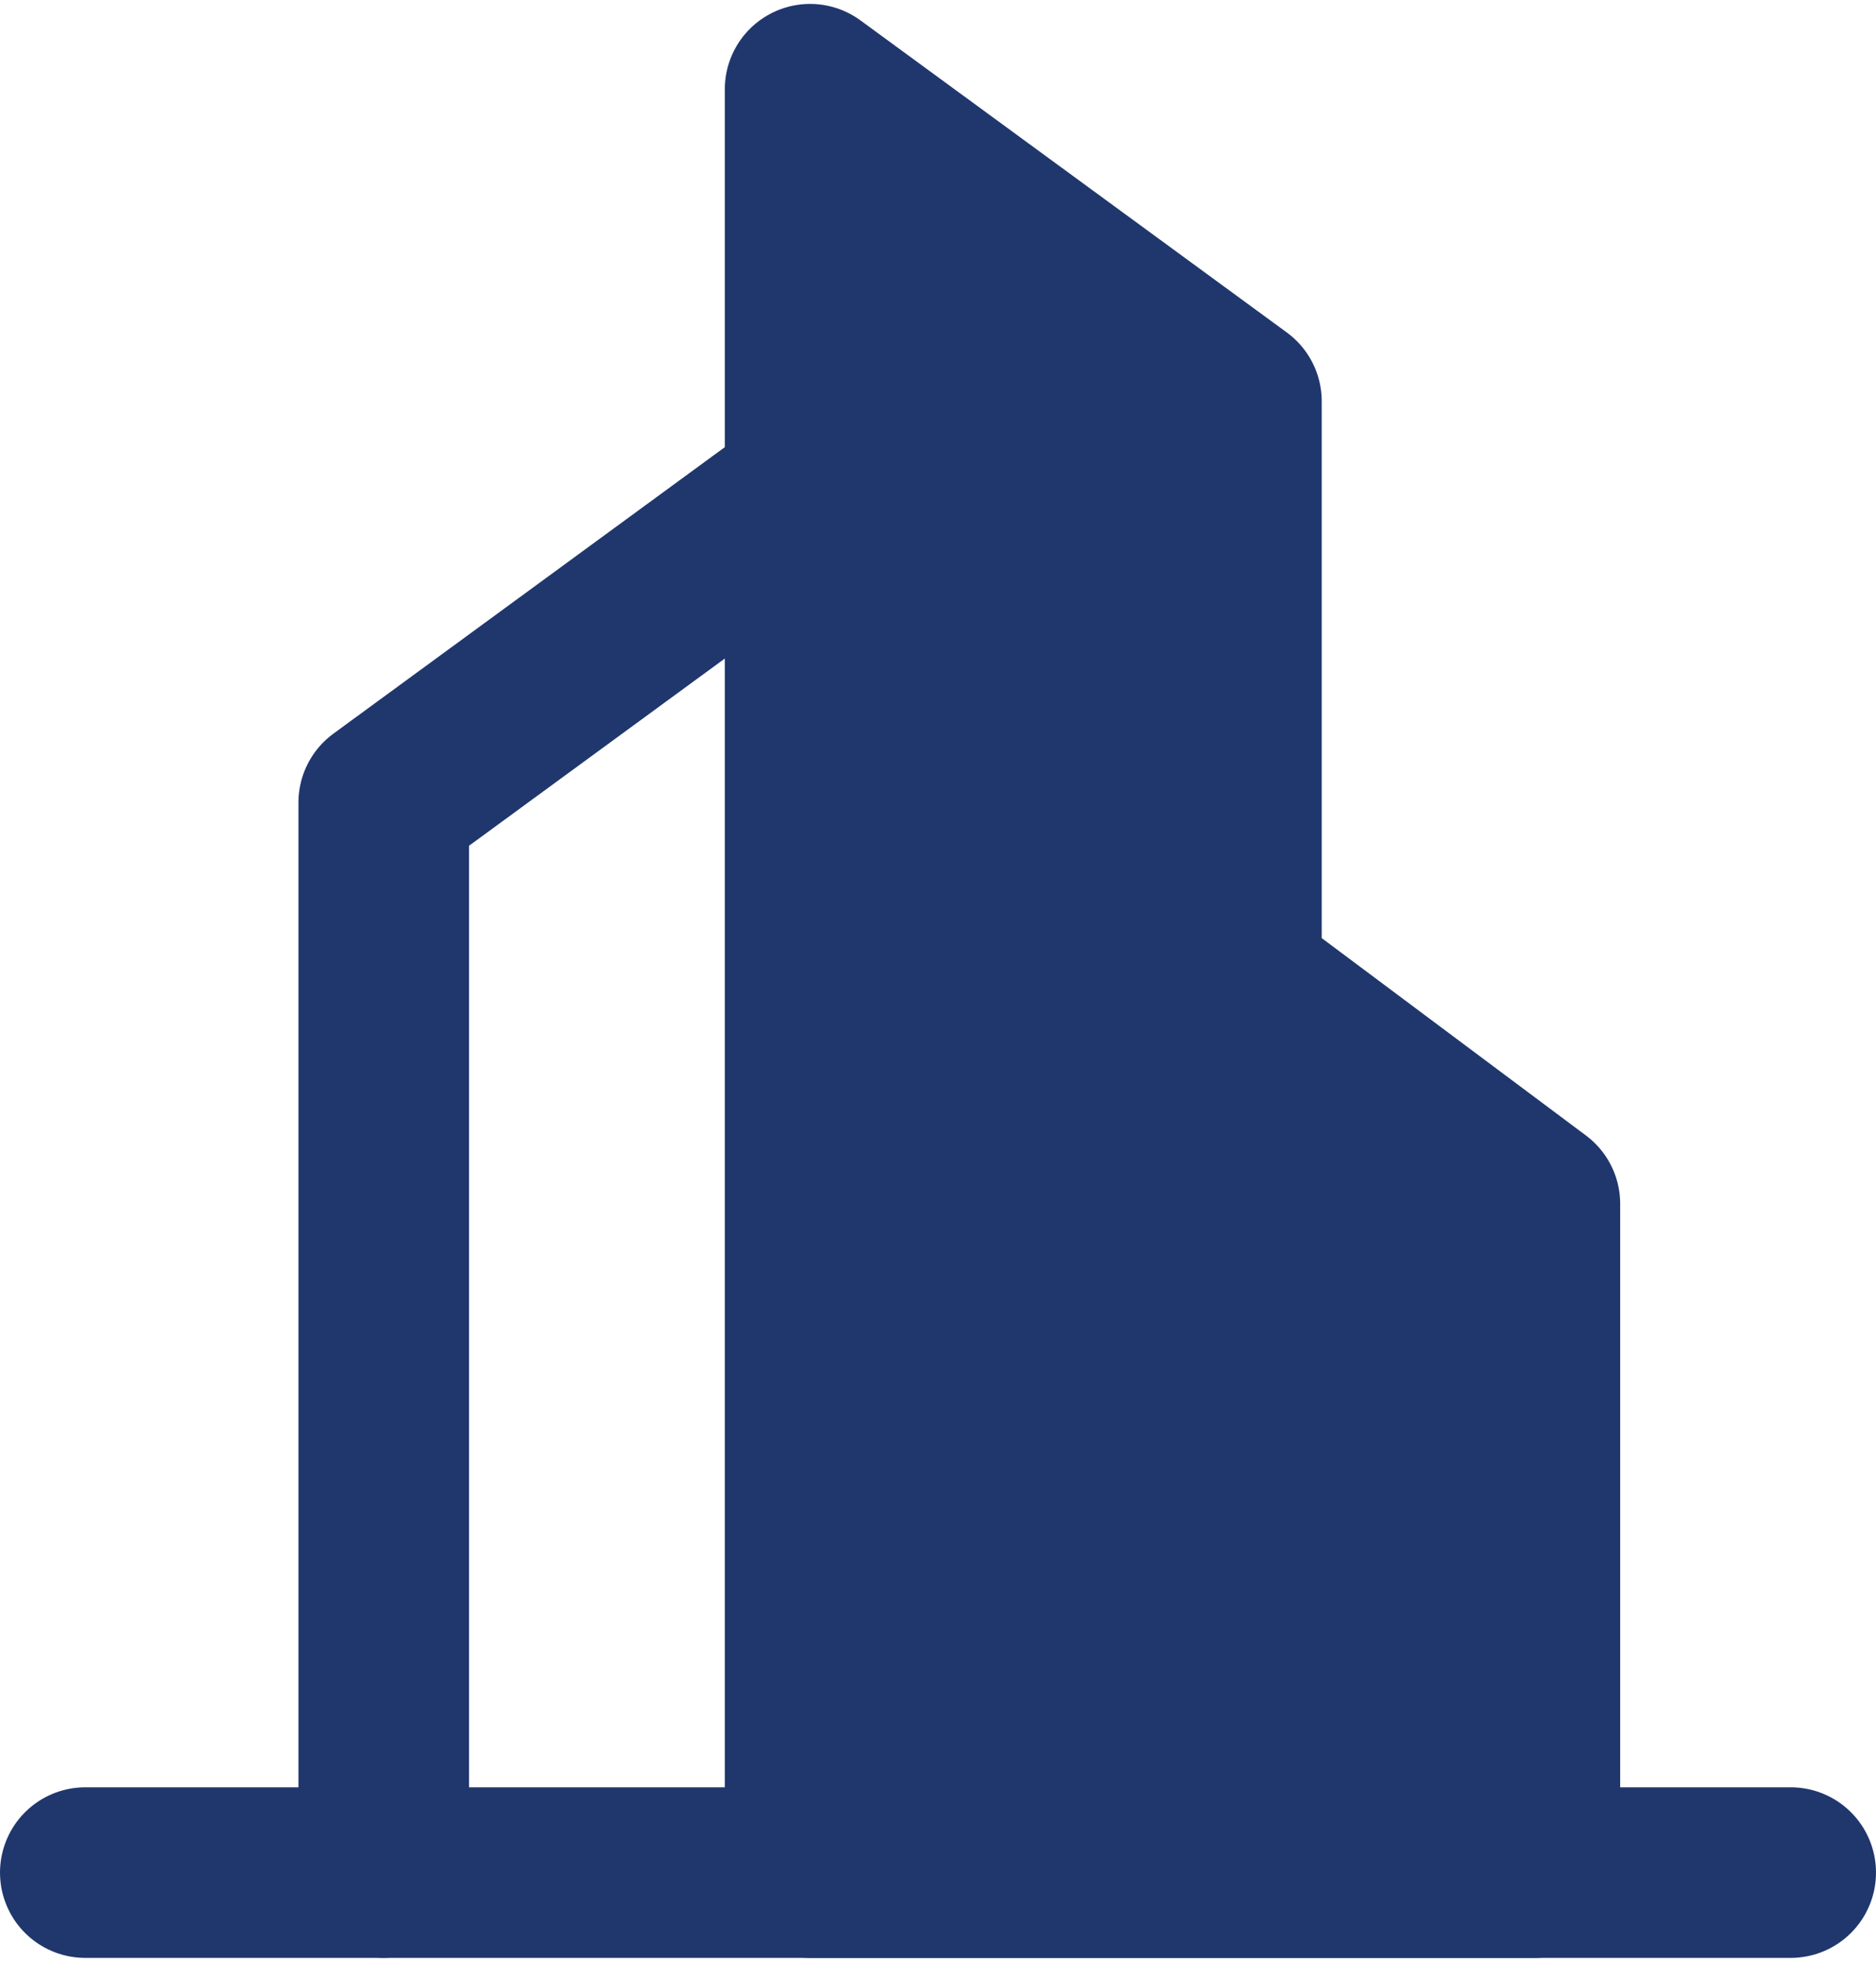 <svg width="22" height="23" viewBox="0 0 22 23" fill="none" xmlns="http://www.w3.org/2000/svg">
<path d="M9.5 5.75L4.5 9.409V21.954" stroke="#20376D" stroke-width="2" stroke-linecap="round" stroke-linejoin="round"/>
<path fill-rule="evenodd" clip-rule="evenodd" d="M9.5 1.046L14.5 4.705V11.5L18 14.114V21.955H9.5V1.046Z" fill="#20376D" stroke="#20376D" stroke-width="2" stroke-linecap="round" stroke-linejoin="round"/>
<path d="M1 21.955H21Z" fill="#20376D"/>
<path d="M1 21.955H21" stroke="#20376D" stroke-width="2" stroke-linecap="round" stroke-linejoin="round"/>
</svg>
